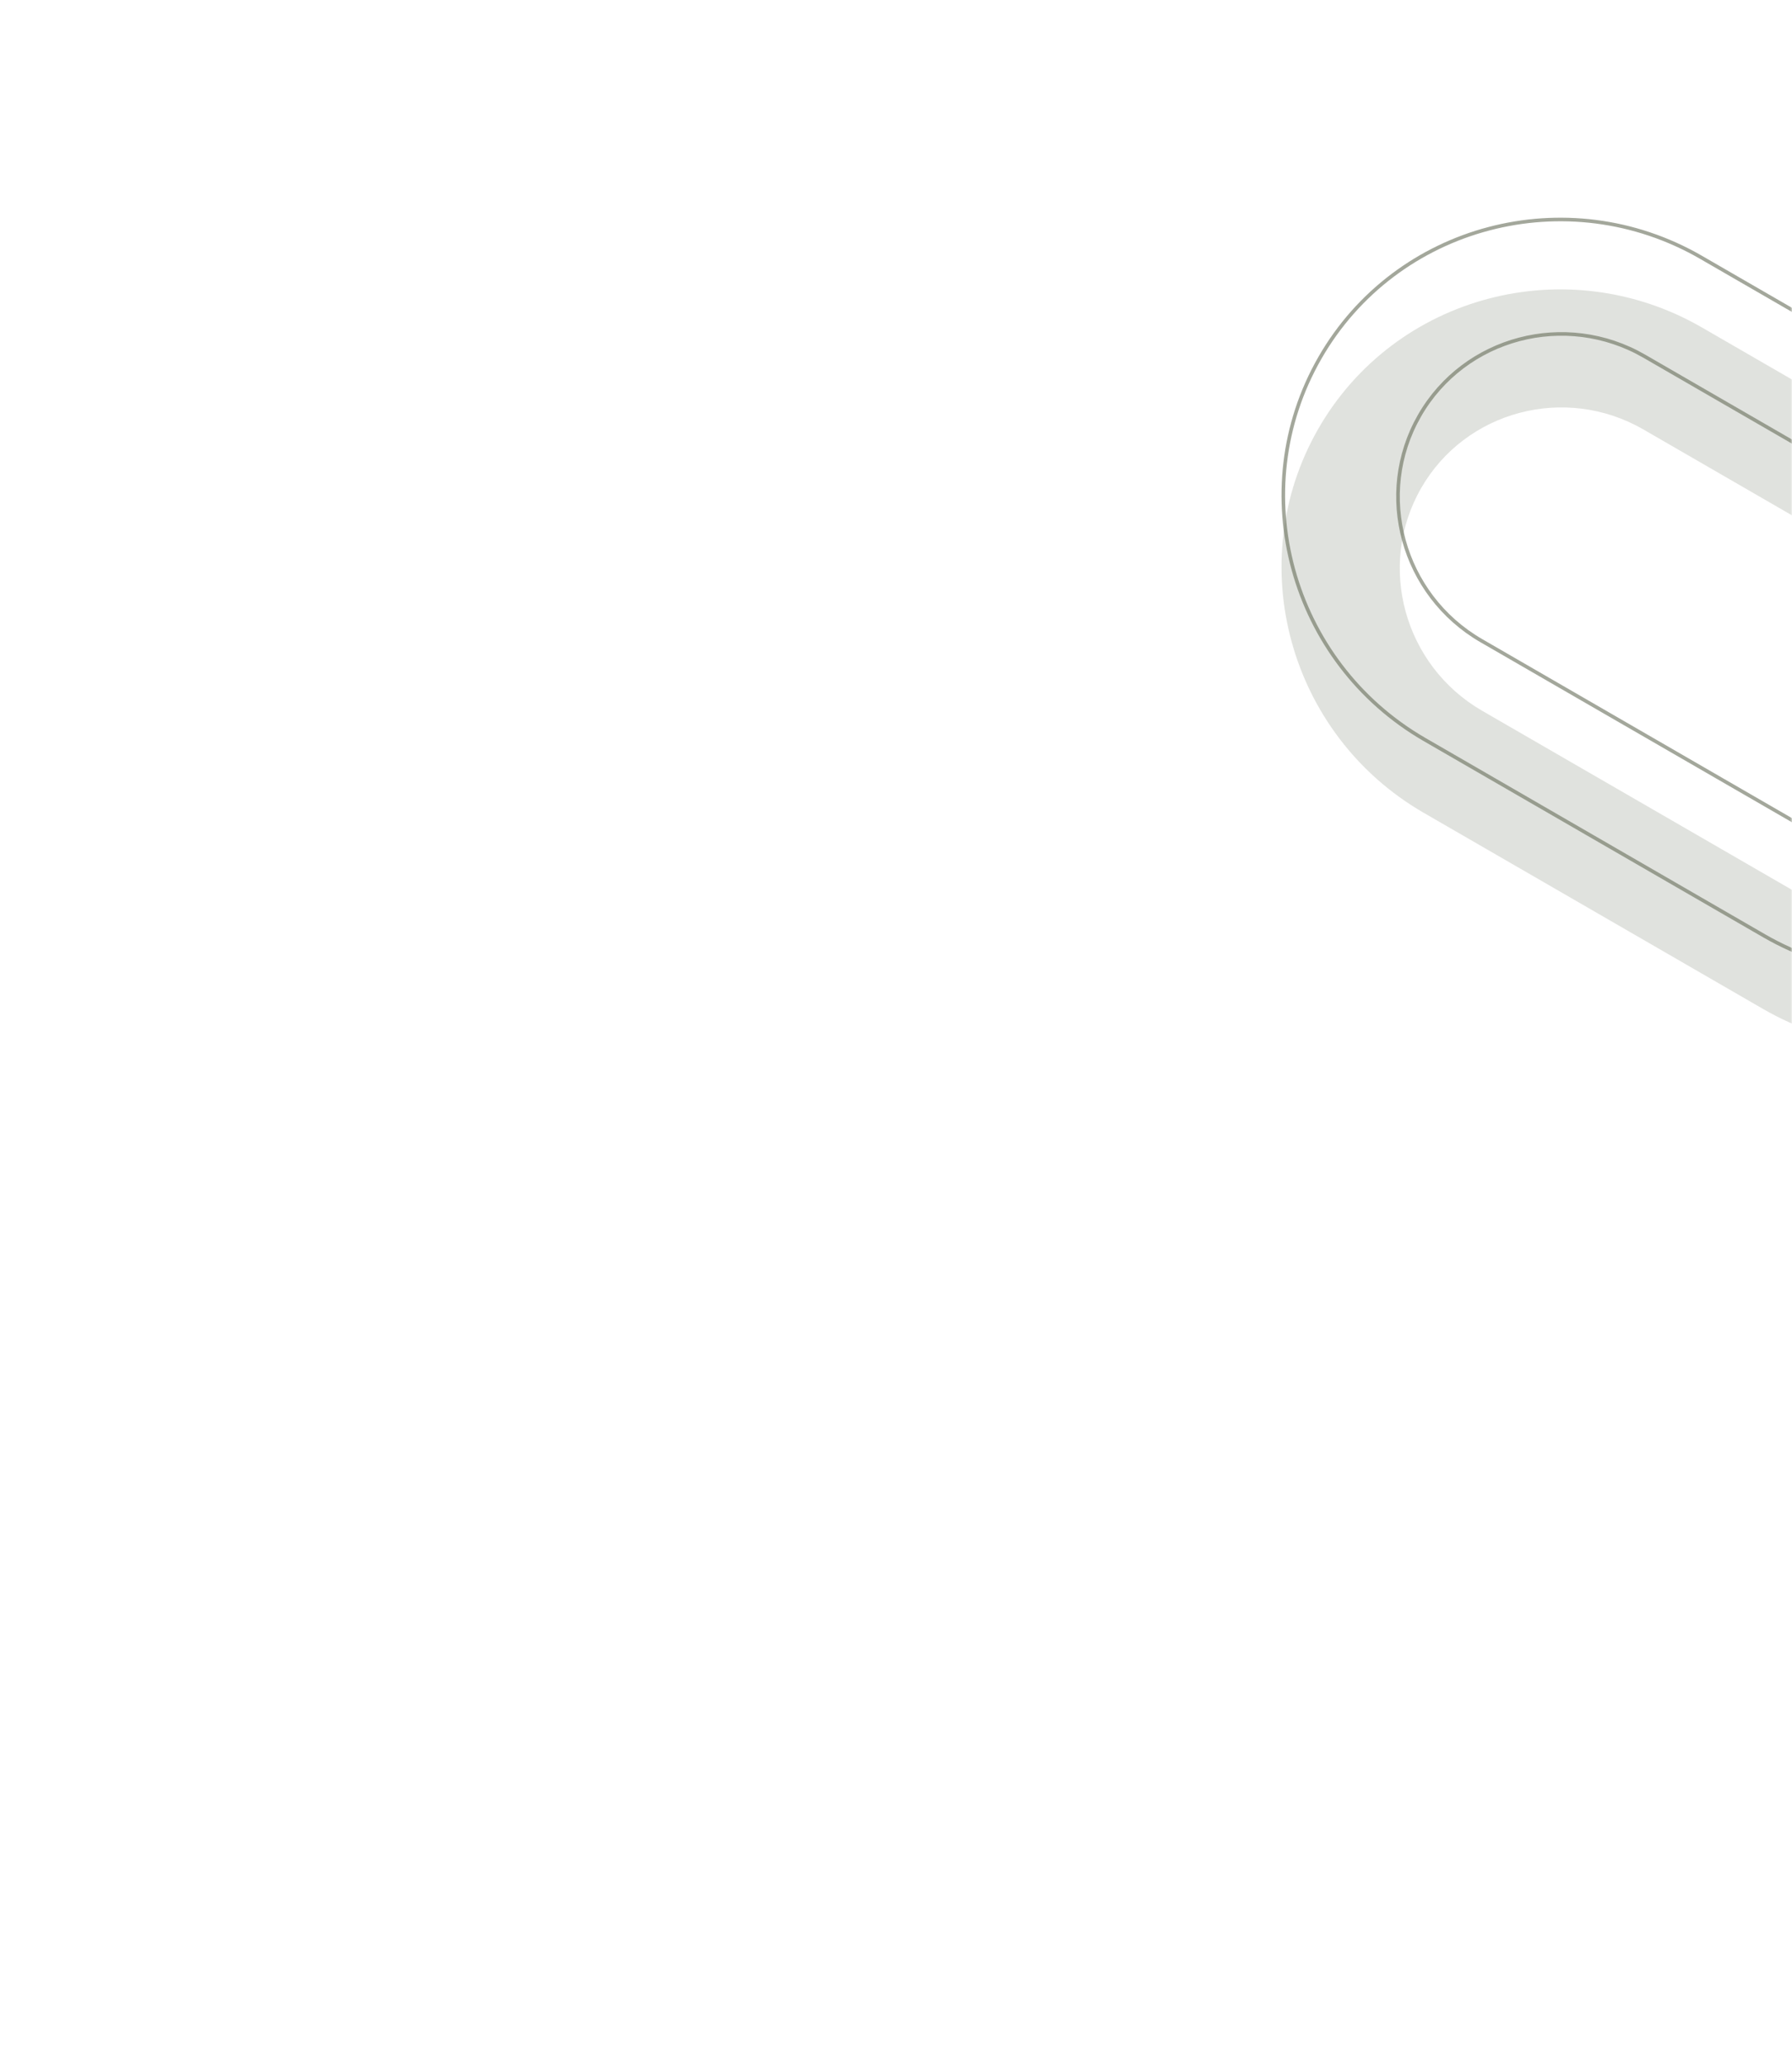 <svg width="500" height="576" viewBox="0 0 500 576" fill="none" xmlns="http://www.w3.org/2000/svg">
<mask id="mask0_59_3054" style="mask-type:alpha" maskUnits="userSpaceOnUse" x="0" y="0" width="500" height="576">
<rect width="500" height="576" rx="60" fill="#6CC3A4"/>
</mask>
<g mask="url(#mask0_59_3054)">
<g opacity="0.2">
<path d="M599.038 253.209C577.628 290.533 529.608 303.206 491.979 281.462L397.234 226.715C359.605 204.972 346.414 156.93 367.825 119.606C389.235 82.282 437.255 69.61 474.883 91.353L569.629 146.1C607.257 167.843 620.449 215.886 599.038 253.209ZM396.509 136.181C384.1 157.813 391.746 185.661 413.555 198.263L508.301 253.011C530.109 265.612 557.945 258.267 570.354 236.635C582.763 215.003 575.116 187.154 553.308 174.552L458.562 119.805C436.753 107.203 408.918 114.549 396.509 136.181Z" fill="#666D59"/>
</g>
<g opacity="0.6">
<path d="M598.605 232.959C577.334 270.04 529.622 282.636 492.228 261.029L397.483 206.281C360.089 184.674 346.987 136.936 368.258 99.856C389.528 62.776 437.241 50.179 474.635 71.787L569.38 126.534C606.774 148.141 619.876 195.879 598.605 232.959ZM396.076 115.931C383.527 137.806 391.263 165.959 413.306 178.697L508.052 233.444C530.096 246.182 558.238 238.76 570.787 216.885C583.335 195.009 575.6 166.856 553.556 154.118L458.811 99.371C436.767 86.633 408.625 94.055 396.076 115.931Z" stroke="#666D59"/>
</g>
</g>
</svg>
